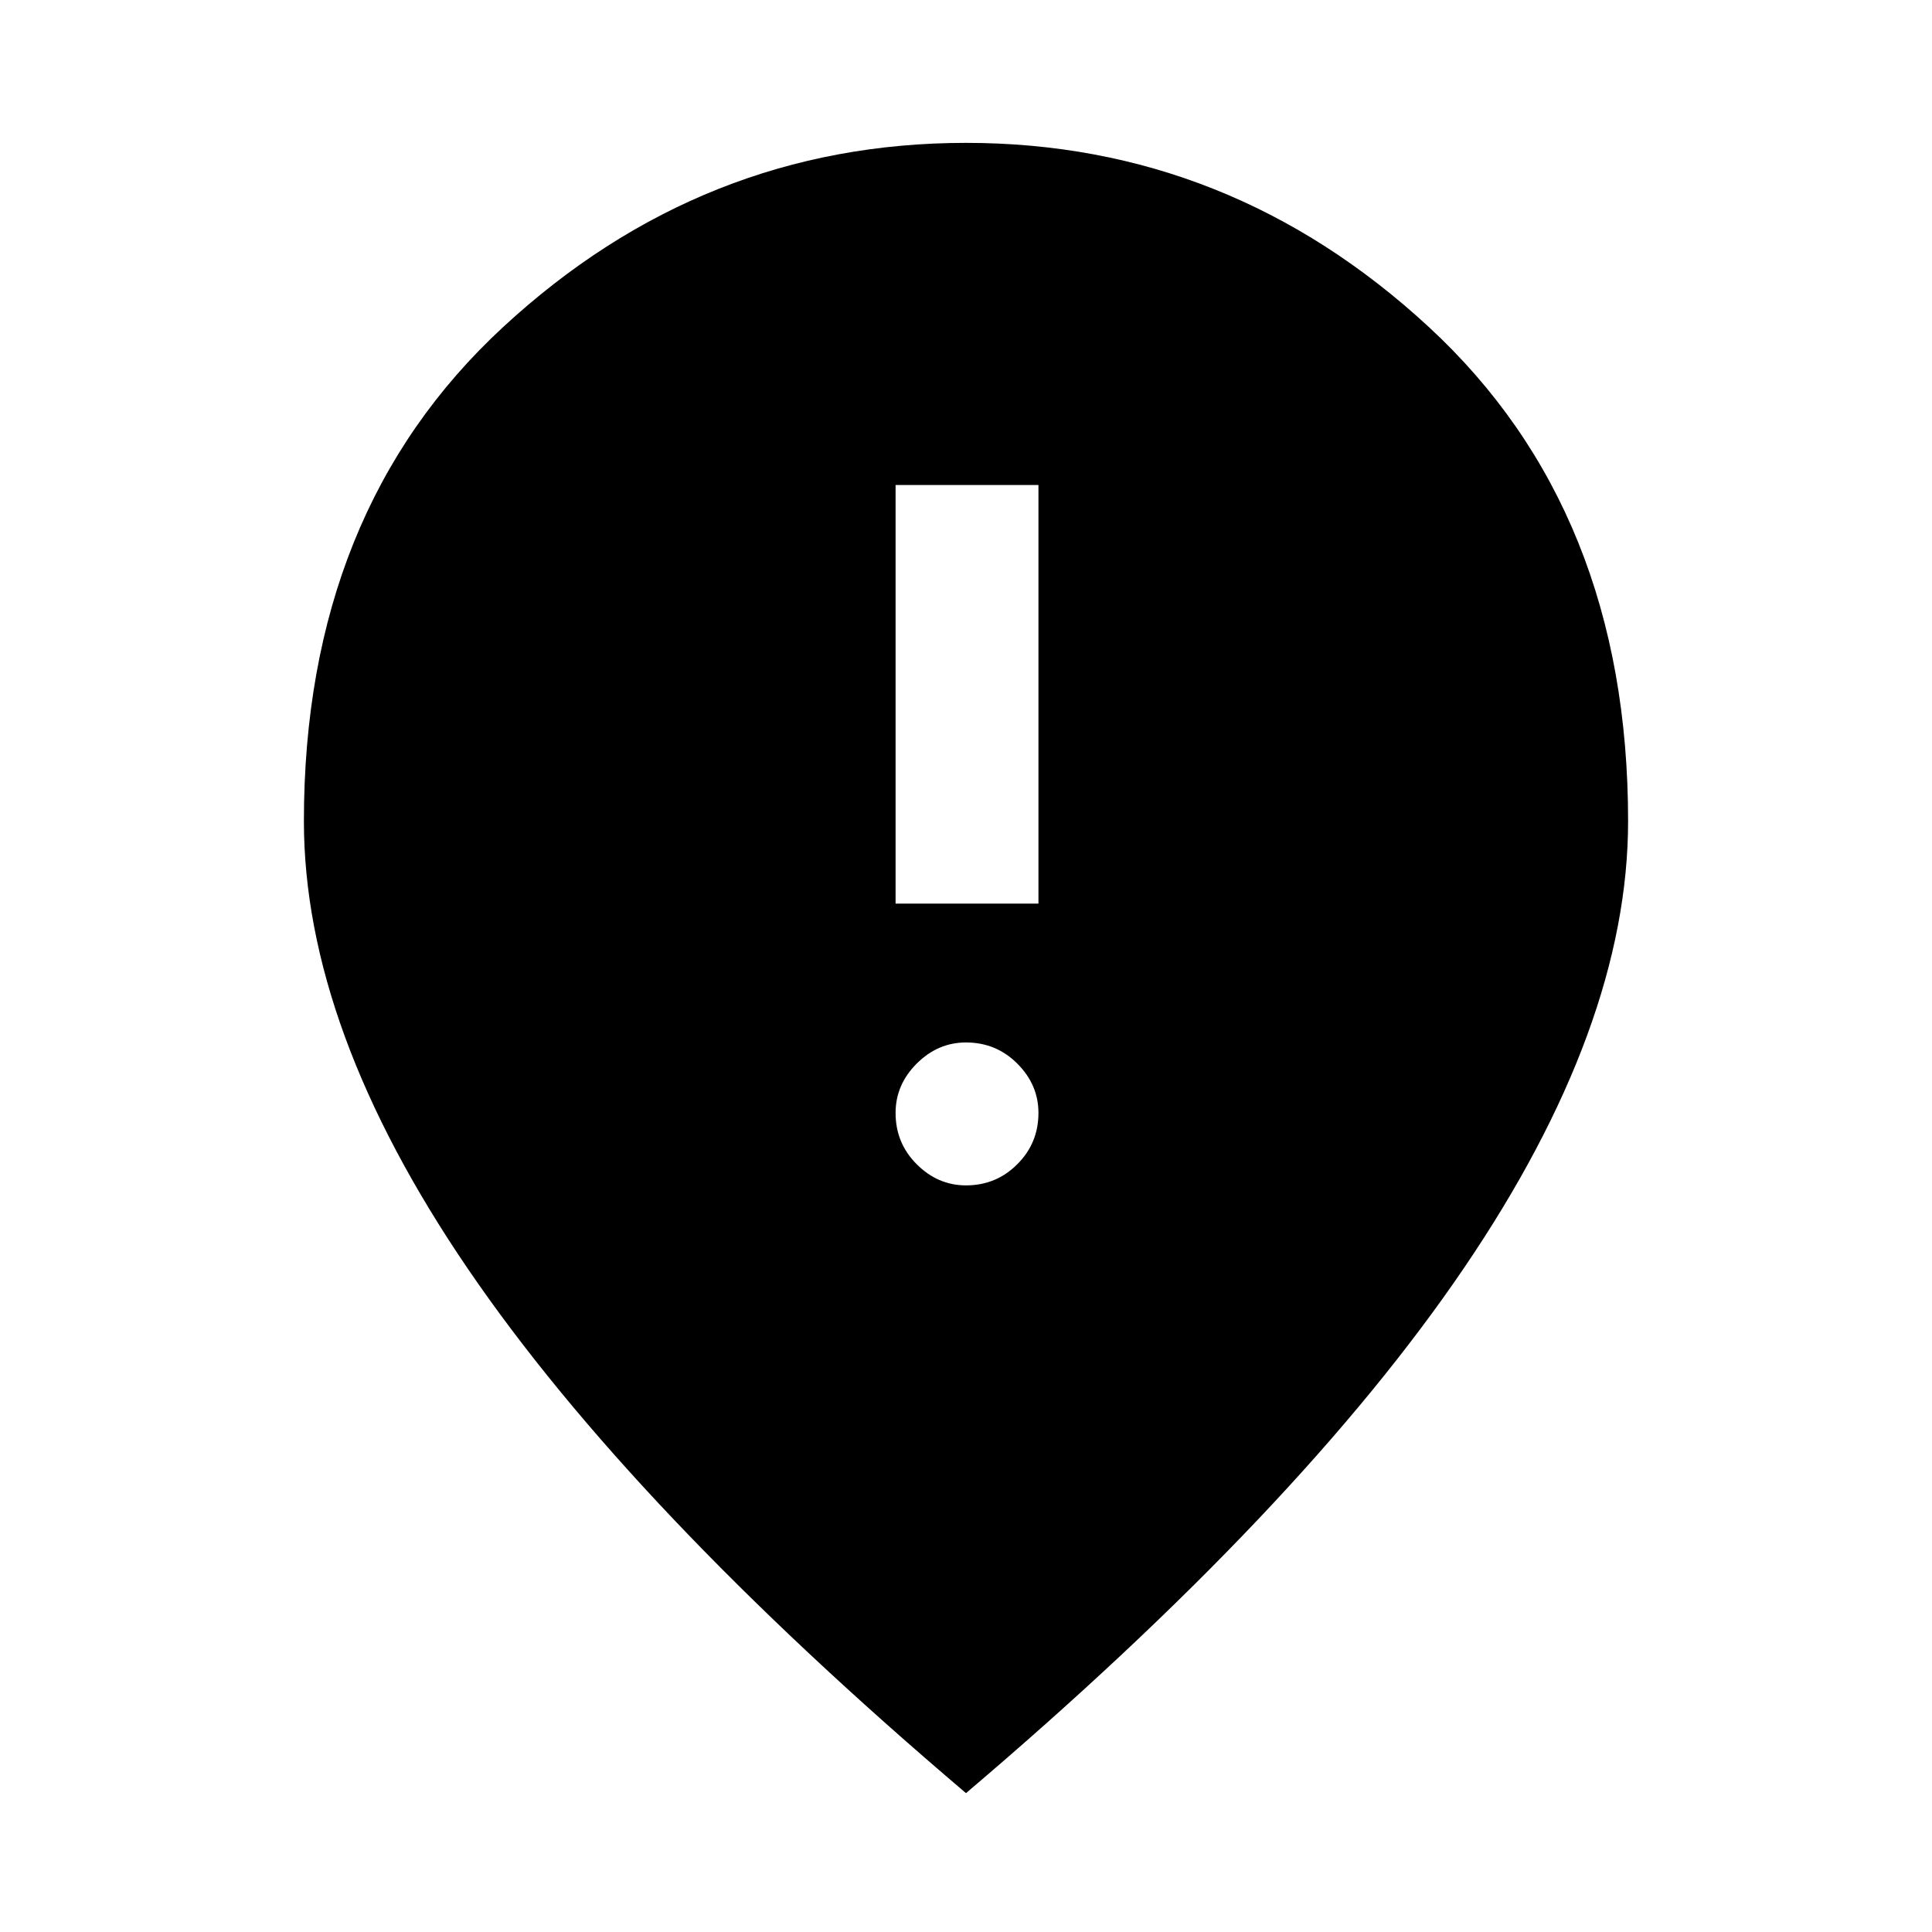 <svg xmlns="http://www.w3.org/2000/svg" height="40" width="40"><path d="M18.542 18.708H21.5v-8.666h-2.958ZM20 24.542q.625 0 1.062-.438.438-.437.438-1.062 0-.584-.438-1.021-.437-.438-1.062-.438-.583 0-1.021.438-.437.437-.437 1.021 0 .625.437 1.062.438.438 1.021.438Zm0 12.583Q13.083 31.25 9.688 26.271 6.292 21.292 6.292 17q0-6.417 4.125-10.229Q14.542 2.958 20 2.958t9.583 3.813Q33.708 10.583 33.708 17q0 4.25-3.396 9.25-3.395 5-10.312 10.875Z"/></svg>